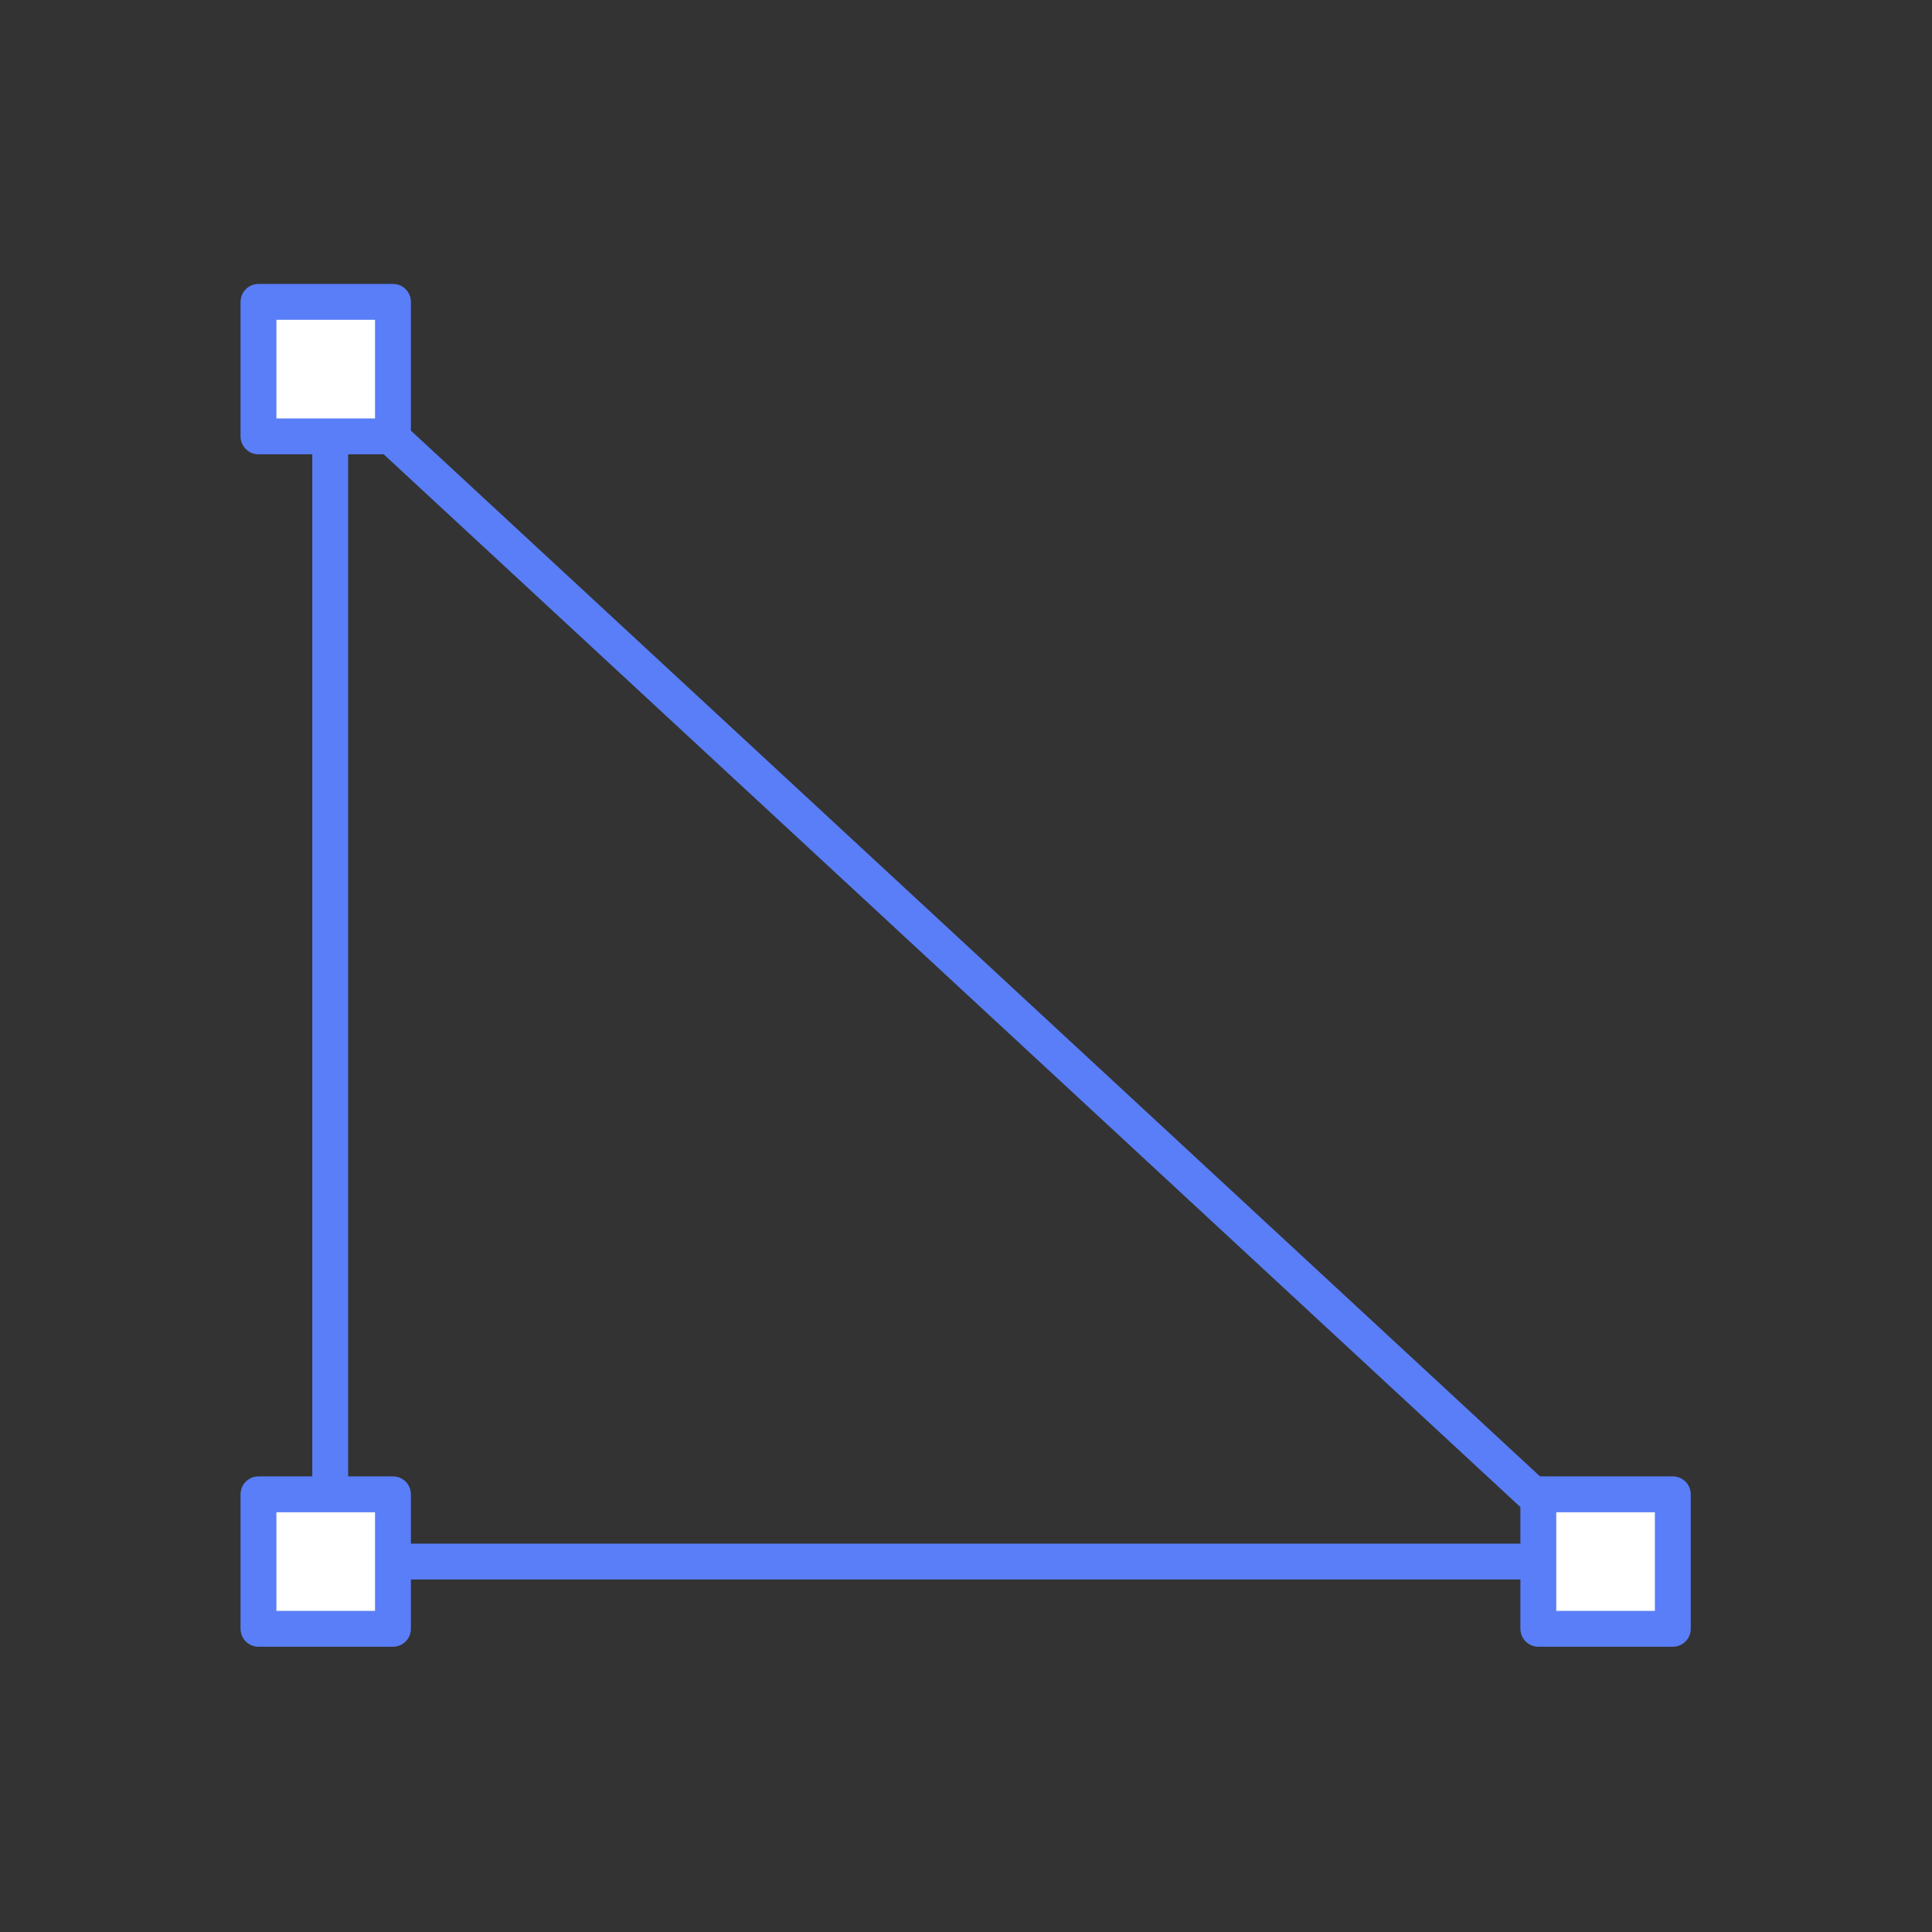 <?xml version="1.0" encoding="UTF-8"?>
<svg width="1024px" height="1024px" viewBox="0 0 1024 1024" version="1.1" xmlns="http://www.w3.org/2000/svg" xmlns:xlink="http://www.w3.org/1999/xlink">
    <rect x="0" y="0" width="1024" height="1024" fill="#333333" stroke="none"/>
    <!-- Generator: Sketch 61.2 (89653) - https://sketch.com -->
    <title>4.背景组件/彩色版/三角节点</title>
    <desc>Created with Sketch.</desc>
    <g id="4.背景组件/彩色版/三角节点" stroke="none" stroke-width="1" fill="none" fill-rule="evenodd">
        <g id="编组" transform="translate(137, 160)">
            <polygon id="Stroke-1" stroke="#597EF7" stroke-width="19.008" stroke-linecap="round" stroke-linejoin="round" points="38.016 41.58 38.016 667.656 713.988 667.656"></polygon>
            <polygon id="Fill-2" fill="#FFFFFF" points="0 71.28 71.28 71.28 71.28 0 0 0"></polygon>
            <polygon id="Stroke-3" stroke="#597EF7" stroke-width="19.008" stroke-linecap="round" stroke-linejoin="round" points="0 71.28 71.28 71.28 71.28 0 0 0"></polygon>
            <polygon id="Fill-5" fill="#FFFFFF" points="0 703.296 71.28 703.296 71.28 632.016 0 632.016"></polygon>
            <polygon id="Stroke-6" stroke="#597EF7" stroke-width="19.008" stroke-linecap="round" stroke-linejoin="round" points="0 703.296 71.28 703.296 71.28 632.016 0 632.016"></polygon>
            <polygon id="Fill-8" fill="#FFFFFF" points="678.348 703.296 749.628 703.296 749.628 632.016 678.348 632.016"></polygon>
            <polygon id="Stroke-9" stroke="#597EF7" stroke-width="19.008" stroke-linecap="round" stroke-linejoin="round" points="678.348 703.296 749.628 703.296 749.628 632.016 678.348 632.016"></polygon>
        </g>
    </g>
</svg>